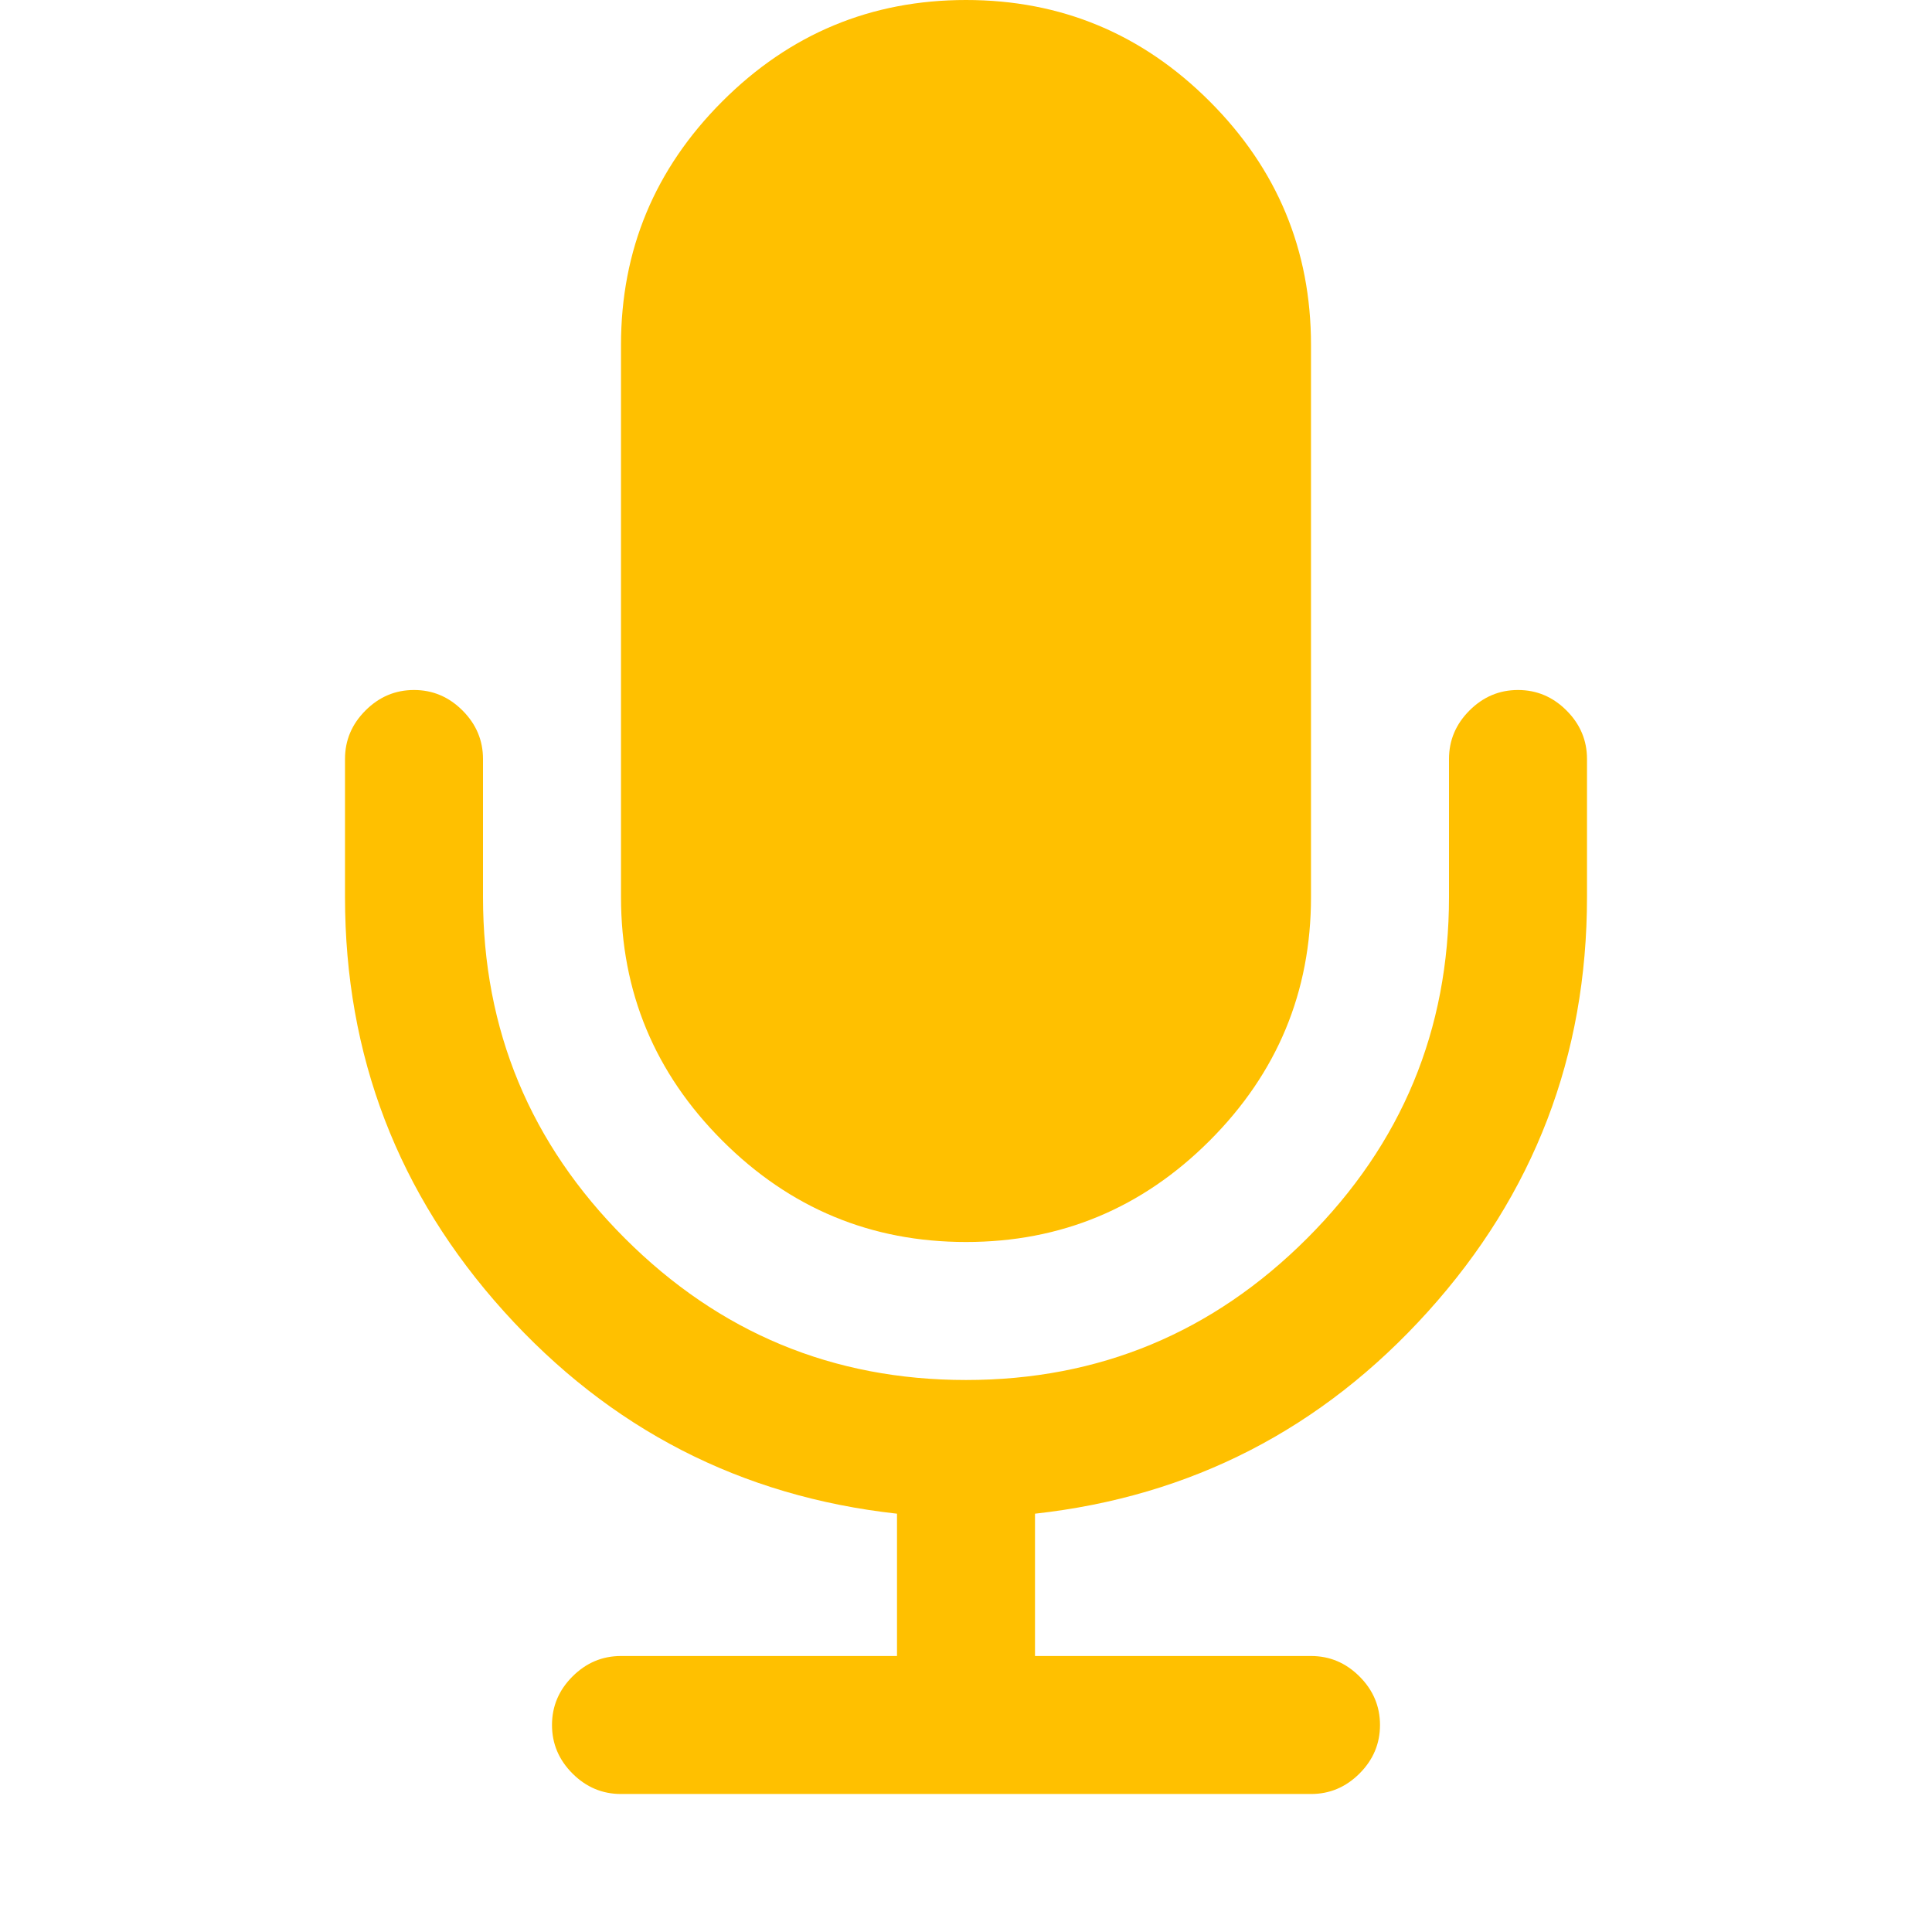 <?xml version="1.0" encoding="utf-8"?>
<!-- Generator: Adobe Illustrator 21.1.0, SVG Export Plug-In . SVG Version: 6.00 Build 0)  -->
<svg version="1.1" id="Layer_1" xmlns="http://www.w3.org/2000/svg" xmlns:xlink="http://www.w3.org/1999/xlink" x="0px" y="0px"
	 viewBox="0 0 1792 1792" style="enable-background:new 0 0 1792 1792;" xml:space="preserve">
<style type="text/css">
	.st0{fill:#FFC000;}
</style>
<path class="st0" d="M1472,704v128c0,147.3-49.2,275.5-147.5,384.5S1104.7,1388,960,1404v132h256c17.3,0,32.3,6.3,45,19
	s19,27.7,19,45s-6.3,32.3-19,45s-27.7,19-45,19H576c-17.3,0-32.3-6.3-45-19s-19-27.7-19-45s6.3-32.3,19-45s27.7-19,45-19h256v-132
	c-144.7-16-266.2-78.5-364.5-187.5S320,979.3,320,832V704c0-17.3,6.3-32.3,19-45s27.7-19,45-19s32.3,6.3,45,19s19,27.7,19,45v128
	c0,123.3,43.8,228.8,131.5,316.5S772.7,1280,896,1280s228.8-43.8,316.5-131.5S1344,955.3,1344,832V704c0-17.3,6.3-32.3,19-45
	s27.7-19,45-19s32.3,6.3,45,19S1472,686.7,1472,704z M1216,320v512c0,88-31.3,163.3-94,226s-138,94-226,94s-163.3-31.3-226-94
	s-94-138-94-226V320c0-88,31.3-163.3,94-226S808,0,896,0s163.3,31.3,226,94S1216,232,1216,320z"/>
</svg>
